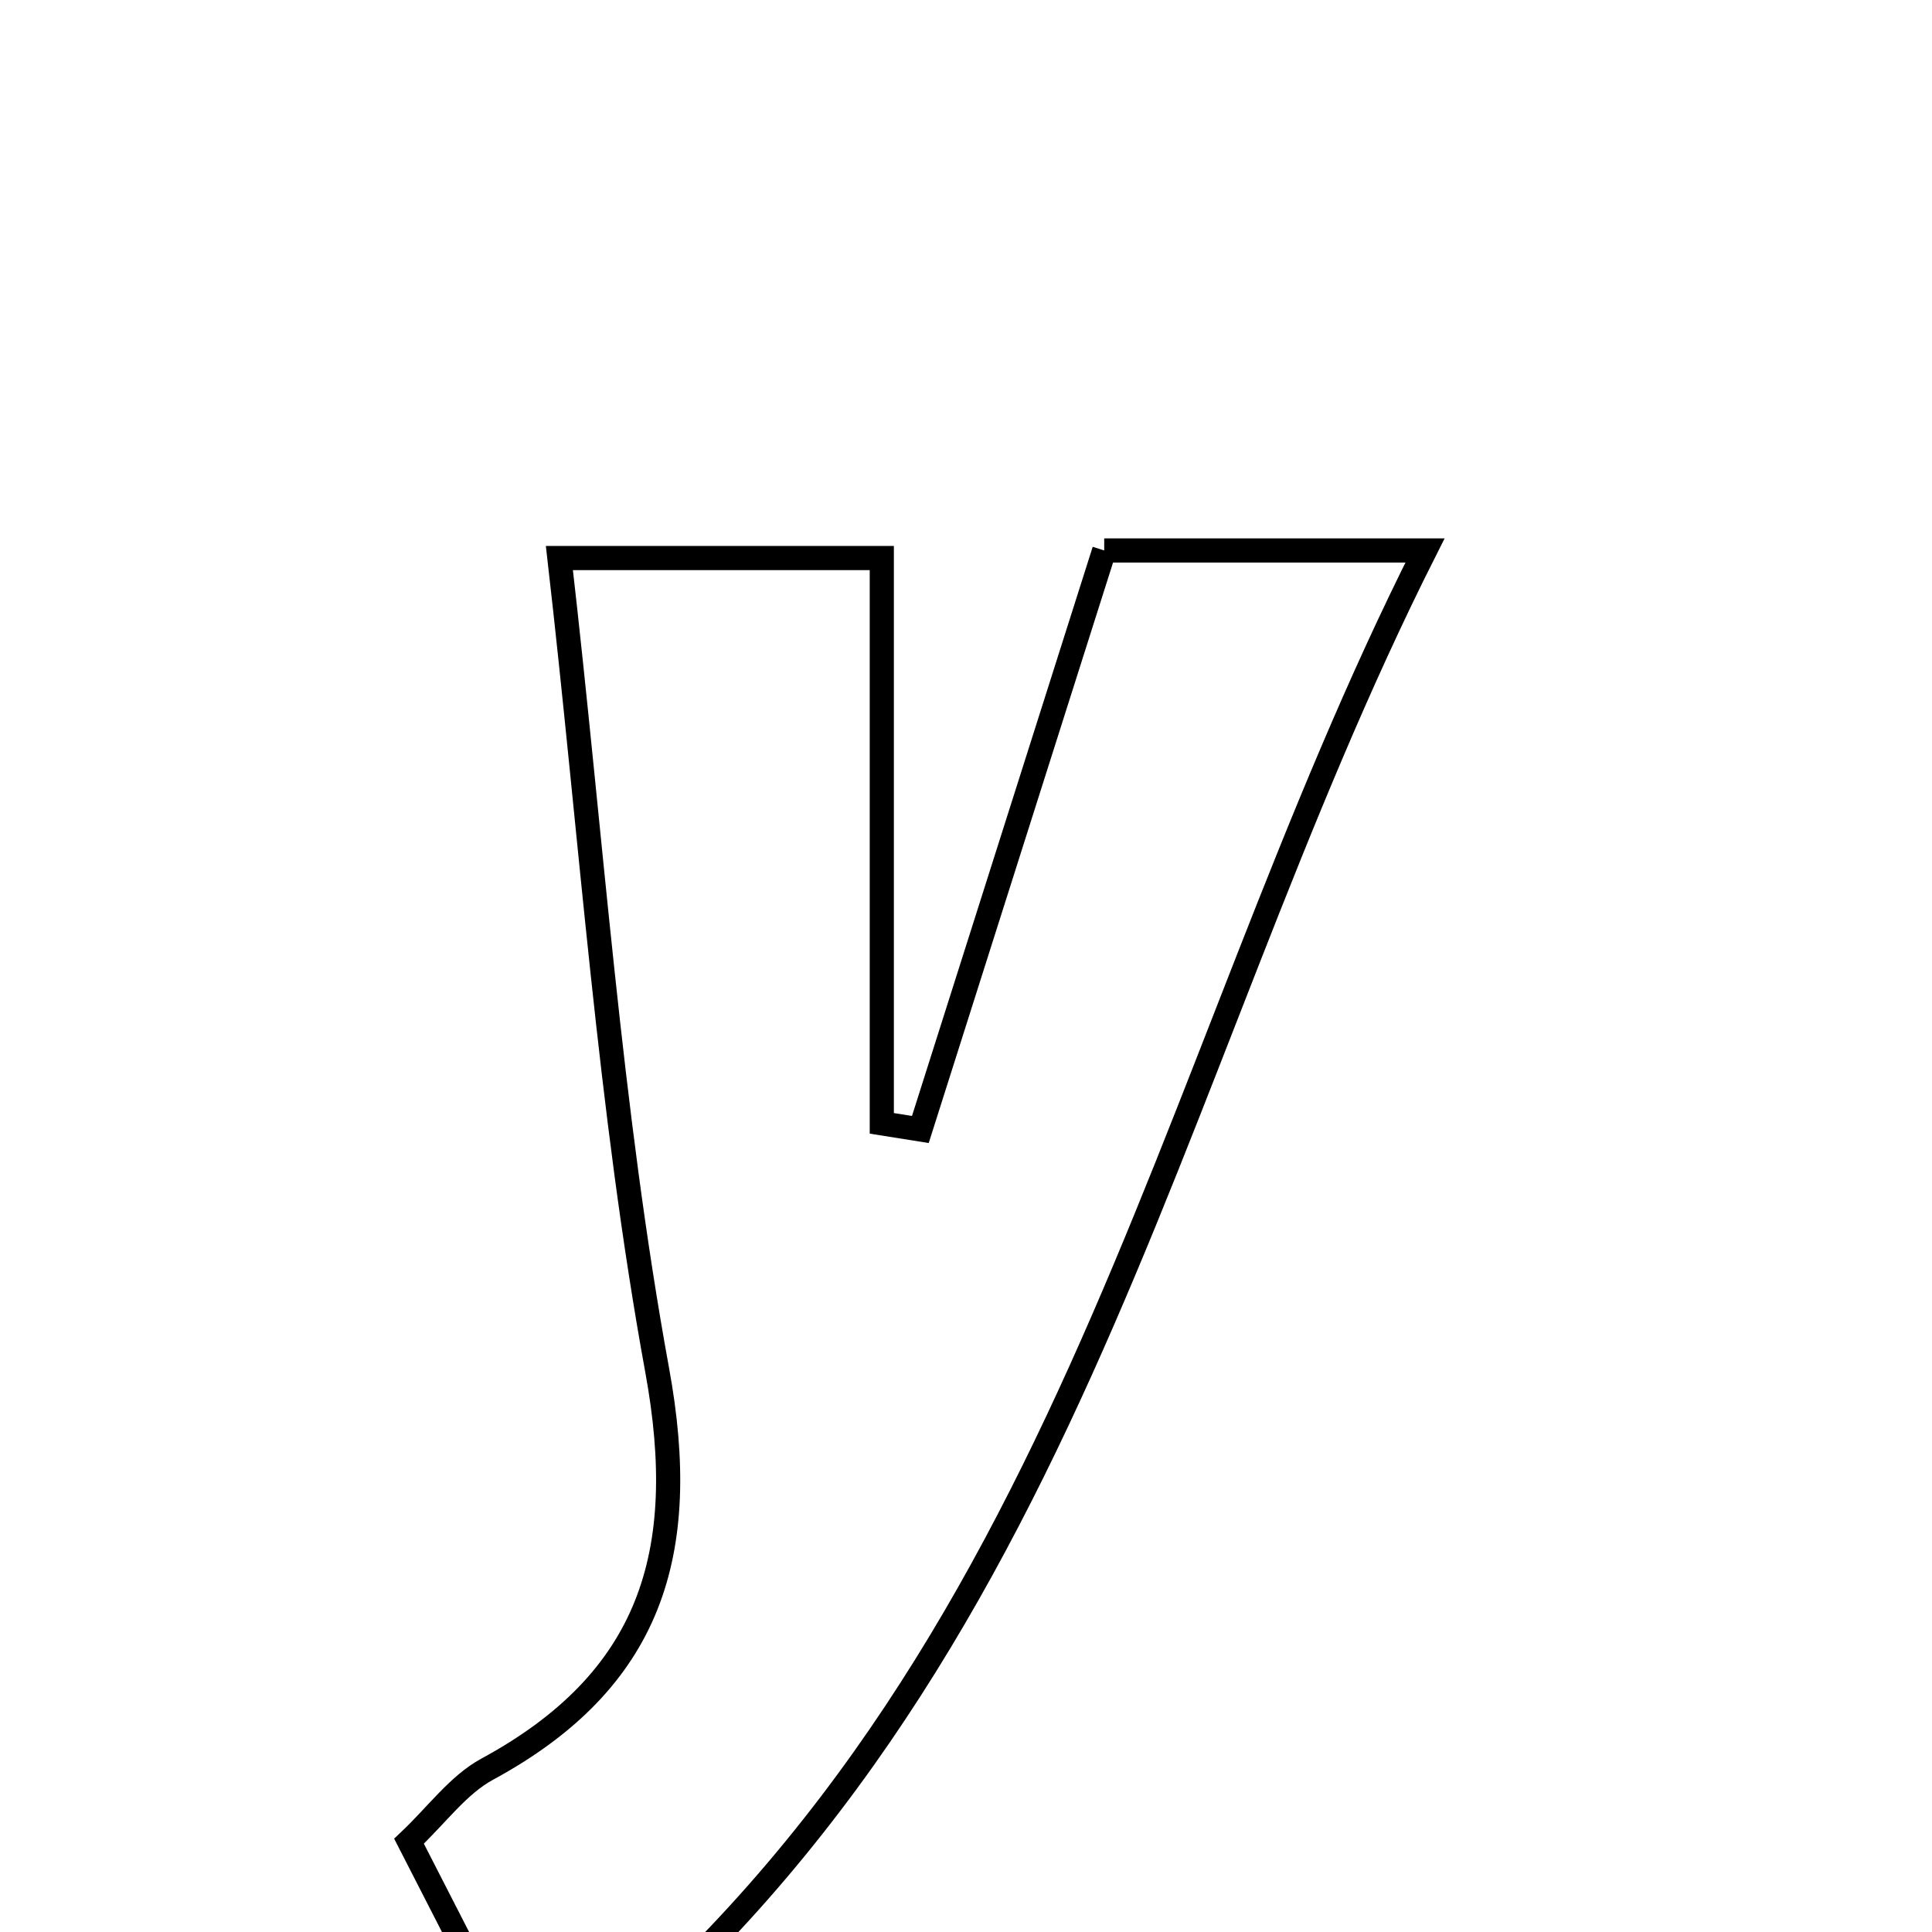 <svg xmlns="http://www.w3.org/2000/svg" viewBox="0.0 0.0 24.0 24.0" height="200px" width="200px"><path fill="none" stroke="black" stroke-width=".3" stroke-opacity="1.0"  filling="0" d="M13.717 6.838 C14.995 6.838 16.14 6.838 17.702 6.838 C14.375 13.434 13.285 21.012 6.703 26.038 C6.032 24.727 5.588 23.86 5.081 22.872 C5.428 22.544 5.692 22.173 6.051 21.978 C8.084 20.876 8.581 19.302 8.164 17.023 C7.569 13.765 7.352 10.438 6.949 6.932 C8.257 6.932 9.472 6.932 10.954 6.932 C10.954 9.195 10.954 11.575 10.954 13.955 C11.113 13.981 11.274 14.006 11.433 14.031 C12.189 11.652 12.944 9.273 13.717 6.838"></path></svg>
